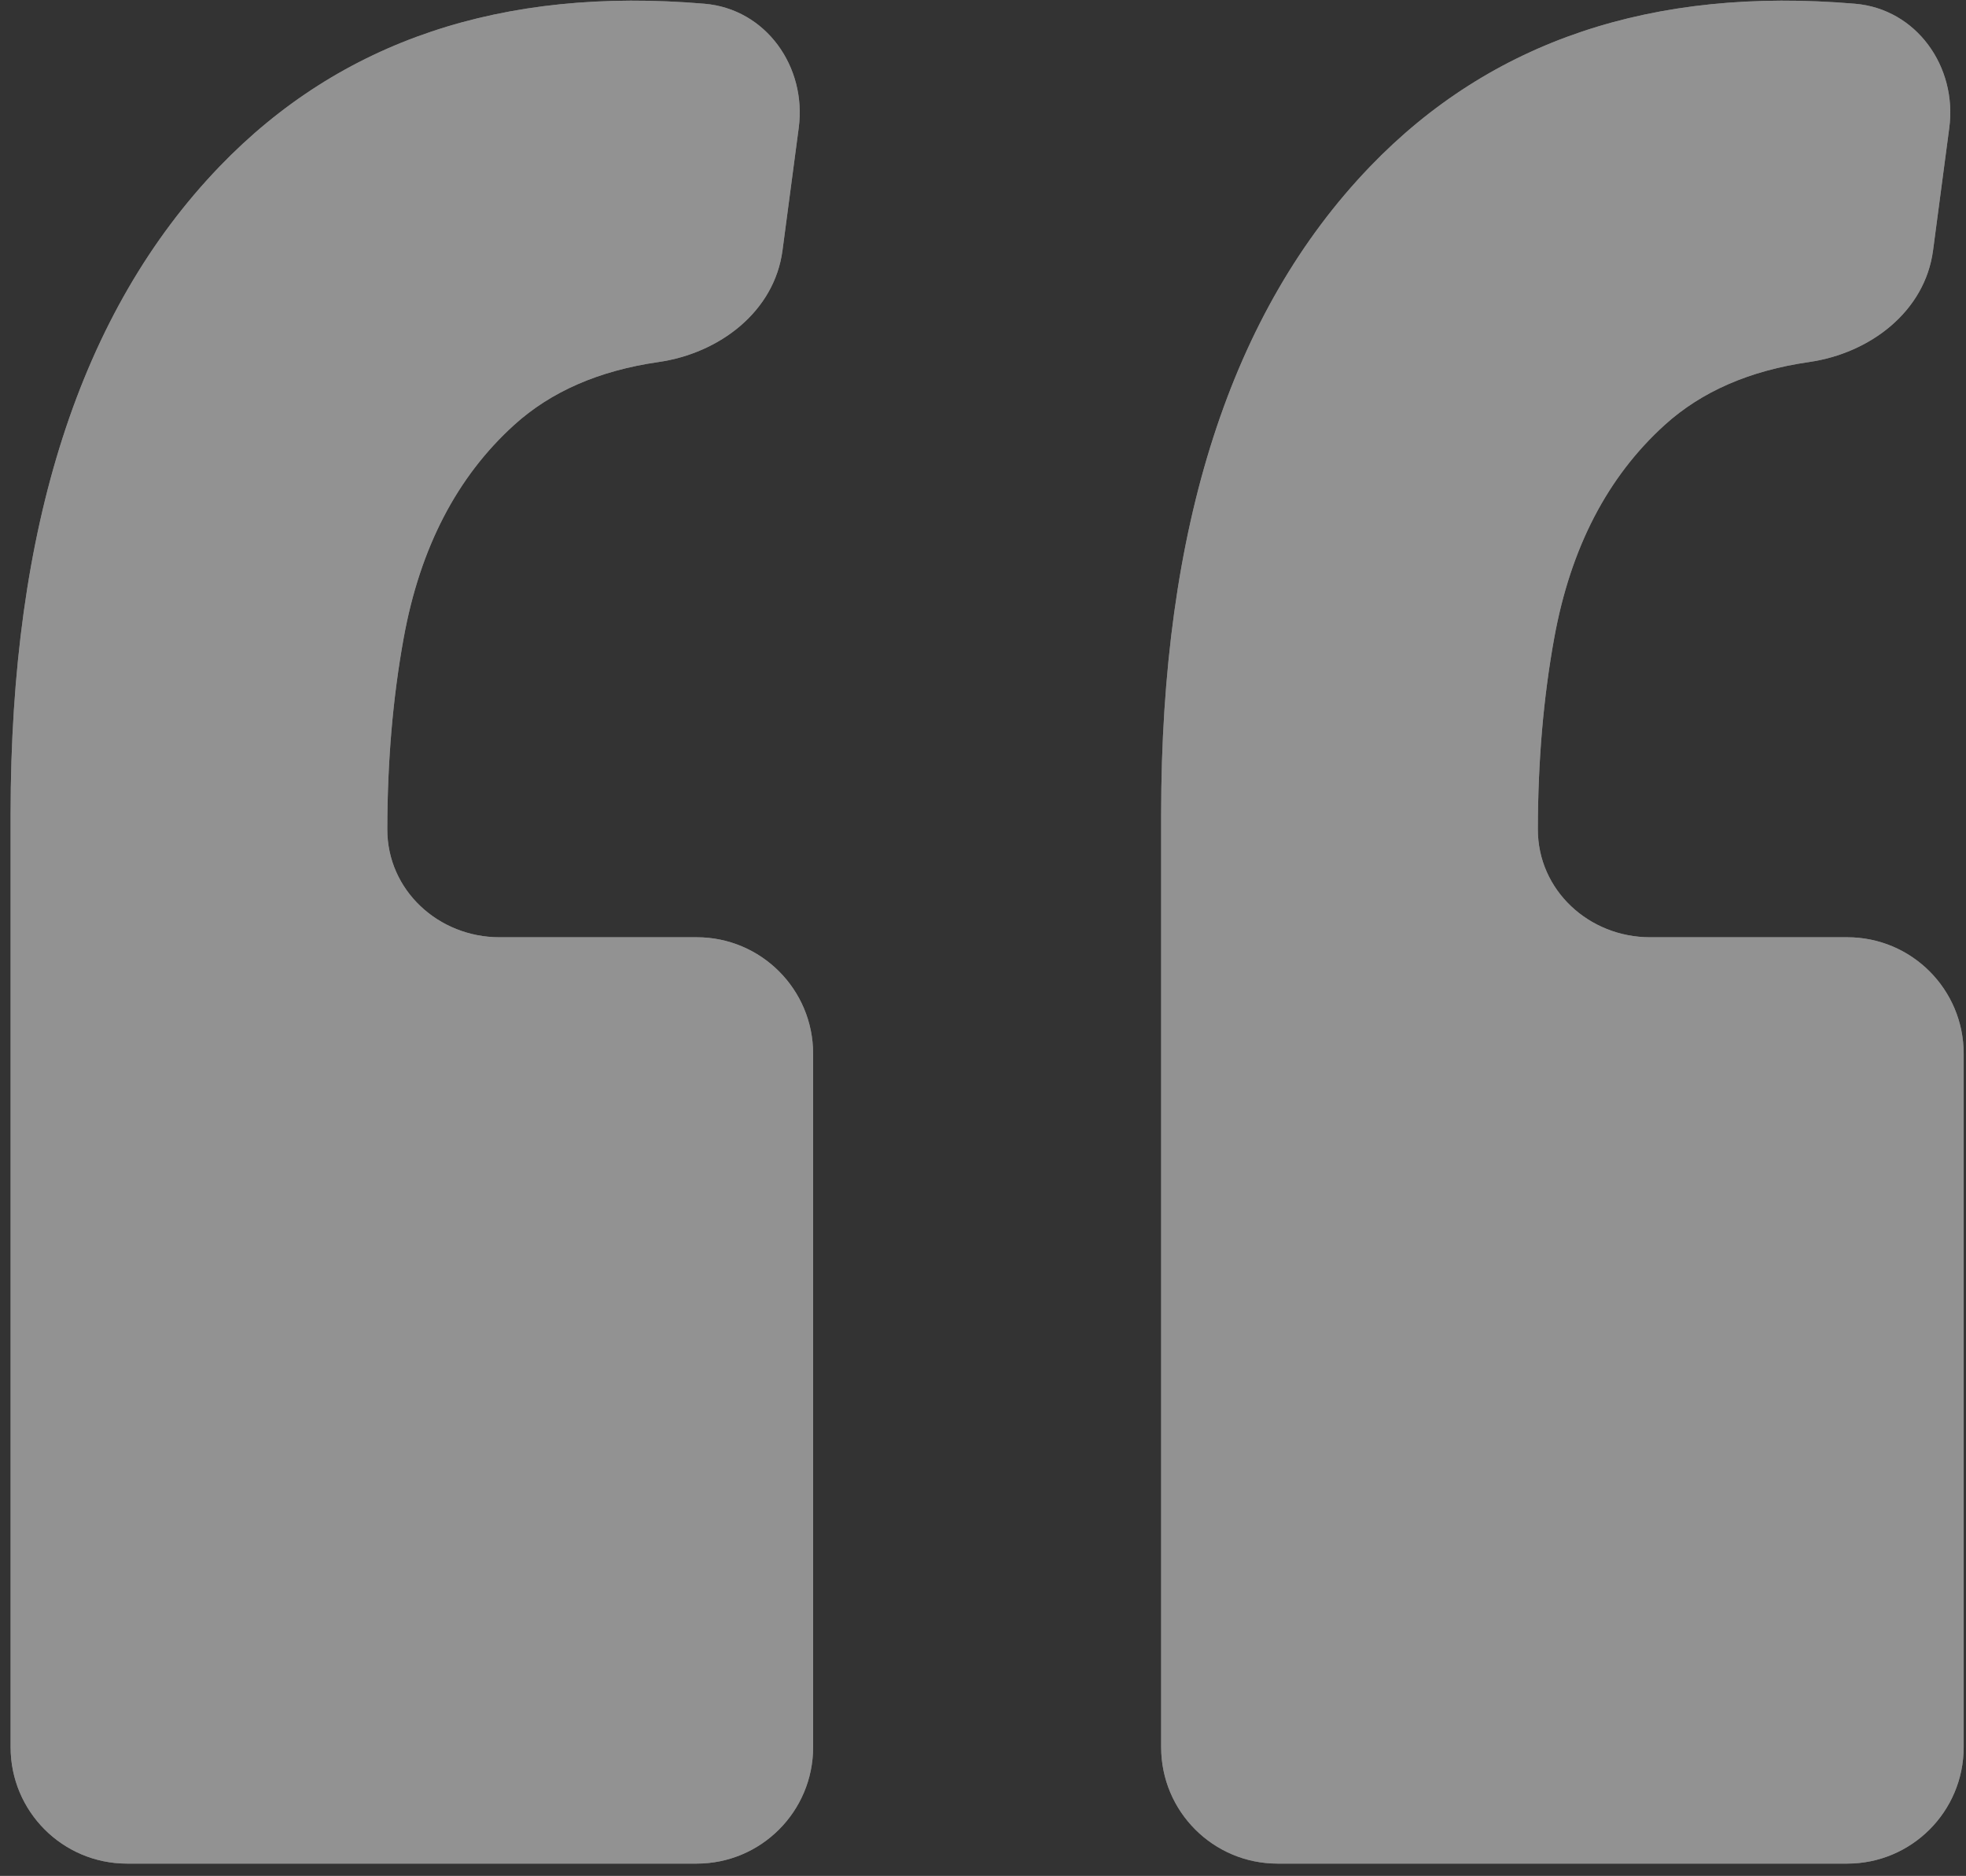 <svg width="152" height="145" viewBox="0 0 152 145" fill="none" xmlns="http://www.w3.org/2000/svg">
<rect x="0" y="0" width="152" height="145" fill="#333333" stroke="none"/>
<g id="SVG">
<g id="Group" opacity="0.5">
<path id="Vector" d="M143.426 0.29C148.171 0.694 151.332 5.16 150.707 9.88L149.452 19.358C148.826 24.083 144.585 27.305 139.868 27.984C135.277 28.644 131.559 30.263 128.711 32.842C124.279 36.855 121.43 42.347 120.164 49.317C119.327 53.923 118.905 58.851 118.898 64.103C118.891 68.812 122.855 72.446 127.565 72.446H142.82C147.791 72.446 151.82 76.475 151.82 81.446V135.05C151.82 140.021 147.791 144.05 142.82 144.05H98.774C93.803 144.05 89.774 140.021 89.774 135.05V62.941C89.774 40.763 95.156 24.076 105.919 12.882C115.276 3.156 127.778 -1.041 143.426 0.29ZM54.472 0.29C59.217 0.694 62.378 5.16 61.753 9.88L60.498 19.358C59.873 24.083 55.631 27.305 50.914 27.984C46.324 28.644 42.605 30.263 39.757 32.842C35.325 36.855 32.476 42.347 31.21 49.317C30.373 53.923 29.951 58.851 29.944 64.103C29.937 68.812 33.901 72.446 38.611 72.446H53.866C58.837 72.446 62.866 76.475 62.866 81.446V135.05C62.866 140.021 58.837 144.05 53.866 144.05H9.82C4.849 144.05 0.82 140.021 0.82 135.05V62.941C0.82 40.763 6.202 24.076 16.965 12.882C26.322 3.156 38.824 -1.041 54.472 0.29Z" fill="white"/>
<path id="Vector_2" d="M143.426 0.29C148.171 0.694 151.332 5.16 150.707 9.88L149.452 19.358C148.826 24.083 144.585 27.305 139.868 27.984C135.277 28.644 131.559 30.263 128.711 32.842C124.279 36.855 121.43 42.347 120.164 49.317C119.327 53.923 118.905 58.851 118.898 64.103C118.891 68.812 122.855 72.446 127.565 72.446H142.82C147.791 72.446 151.82 76.475 151.82 81.446V135.05C151.82 140.021 147.791 144.05 142.82 144.05H98.774C93.803 144.05 89.774 140.021 89.774 135.05V62.941C89.774 40.763 95.156 24.076 105.919 12.882C115.276 3.156 127.778 -1.041 143.426 0.29ZM54.472 0.29C59.217 0.694 62.378 5.16 61.753 9.88L60.498 19.358C59.873 24.083 55.631 27.305 50.914 27.984C46.324 28.644 42.605 30.263 39.757 32.842C35.325 36.855 32.476 42.347 31.21 49.317C30.373 53.923 29.951 58.851 29.944 64.103C29.937 68.812 33.901 72.446 38.611 72.446H53.866C58.837 72.446 62.866 76.475 62.866 81.446V135.05C62.866 140.021 58.837 144.05 53.866 144.05H9.82C4.849 144.05 0.82 140.021 0.82 135.05V62.941C0.82 40.763 6.202 24.076 16.965 12.882C26.322 3.156 38.824 -1.041 54.472 0.29Z" fill="#EDEDED" fill-opacity="0.7"/>
</g>
</g>
</svg>
